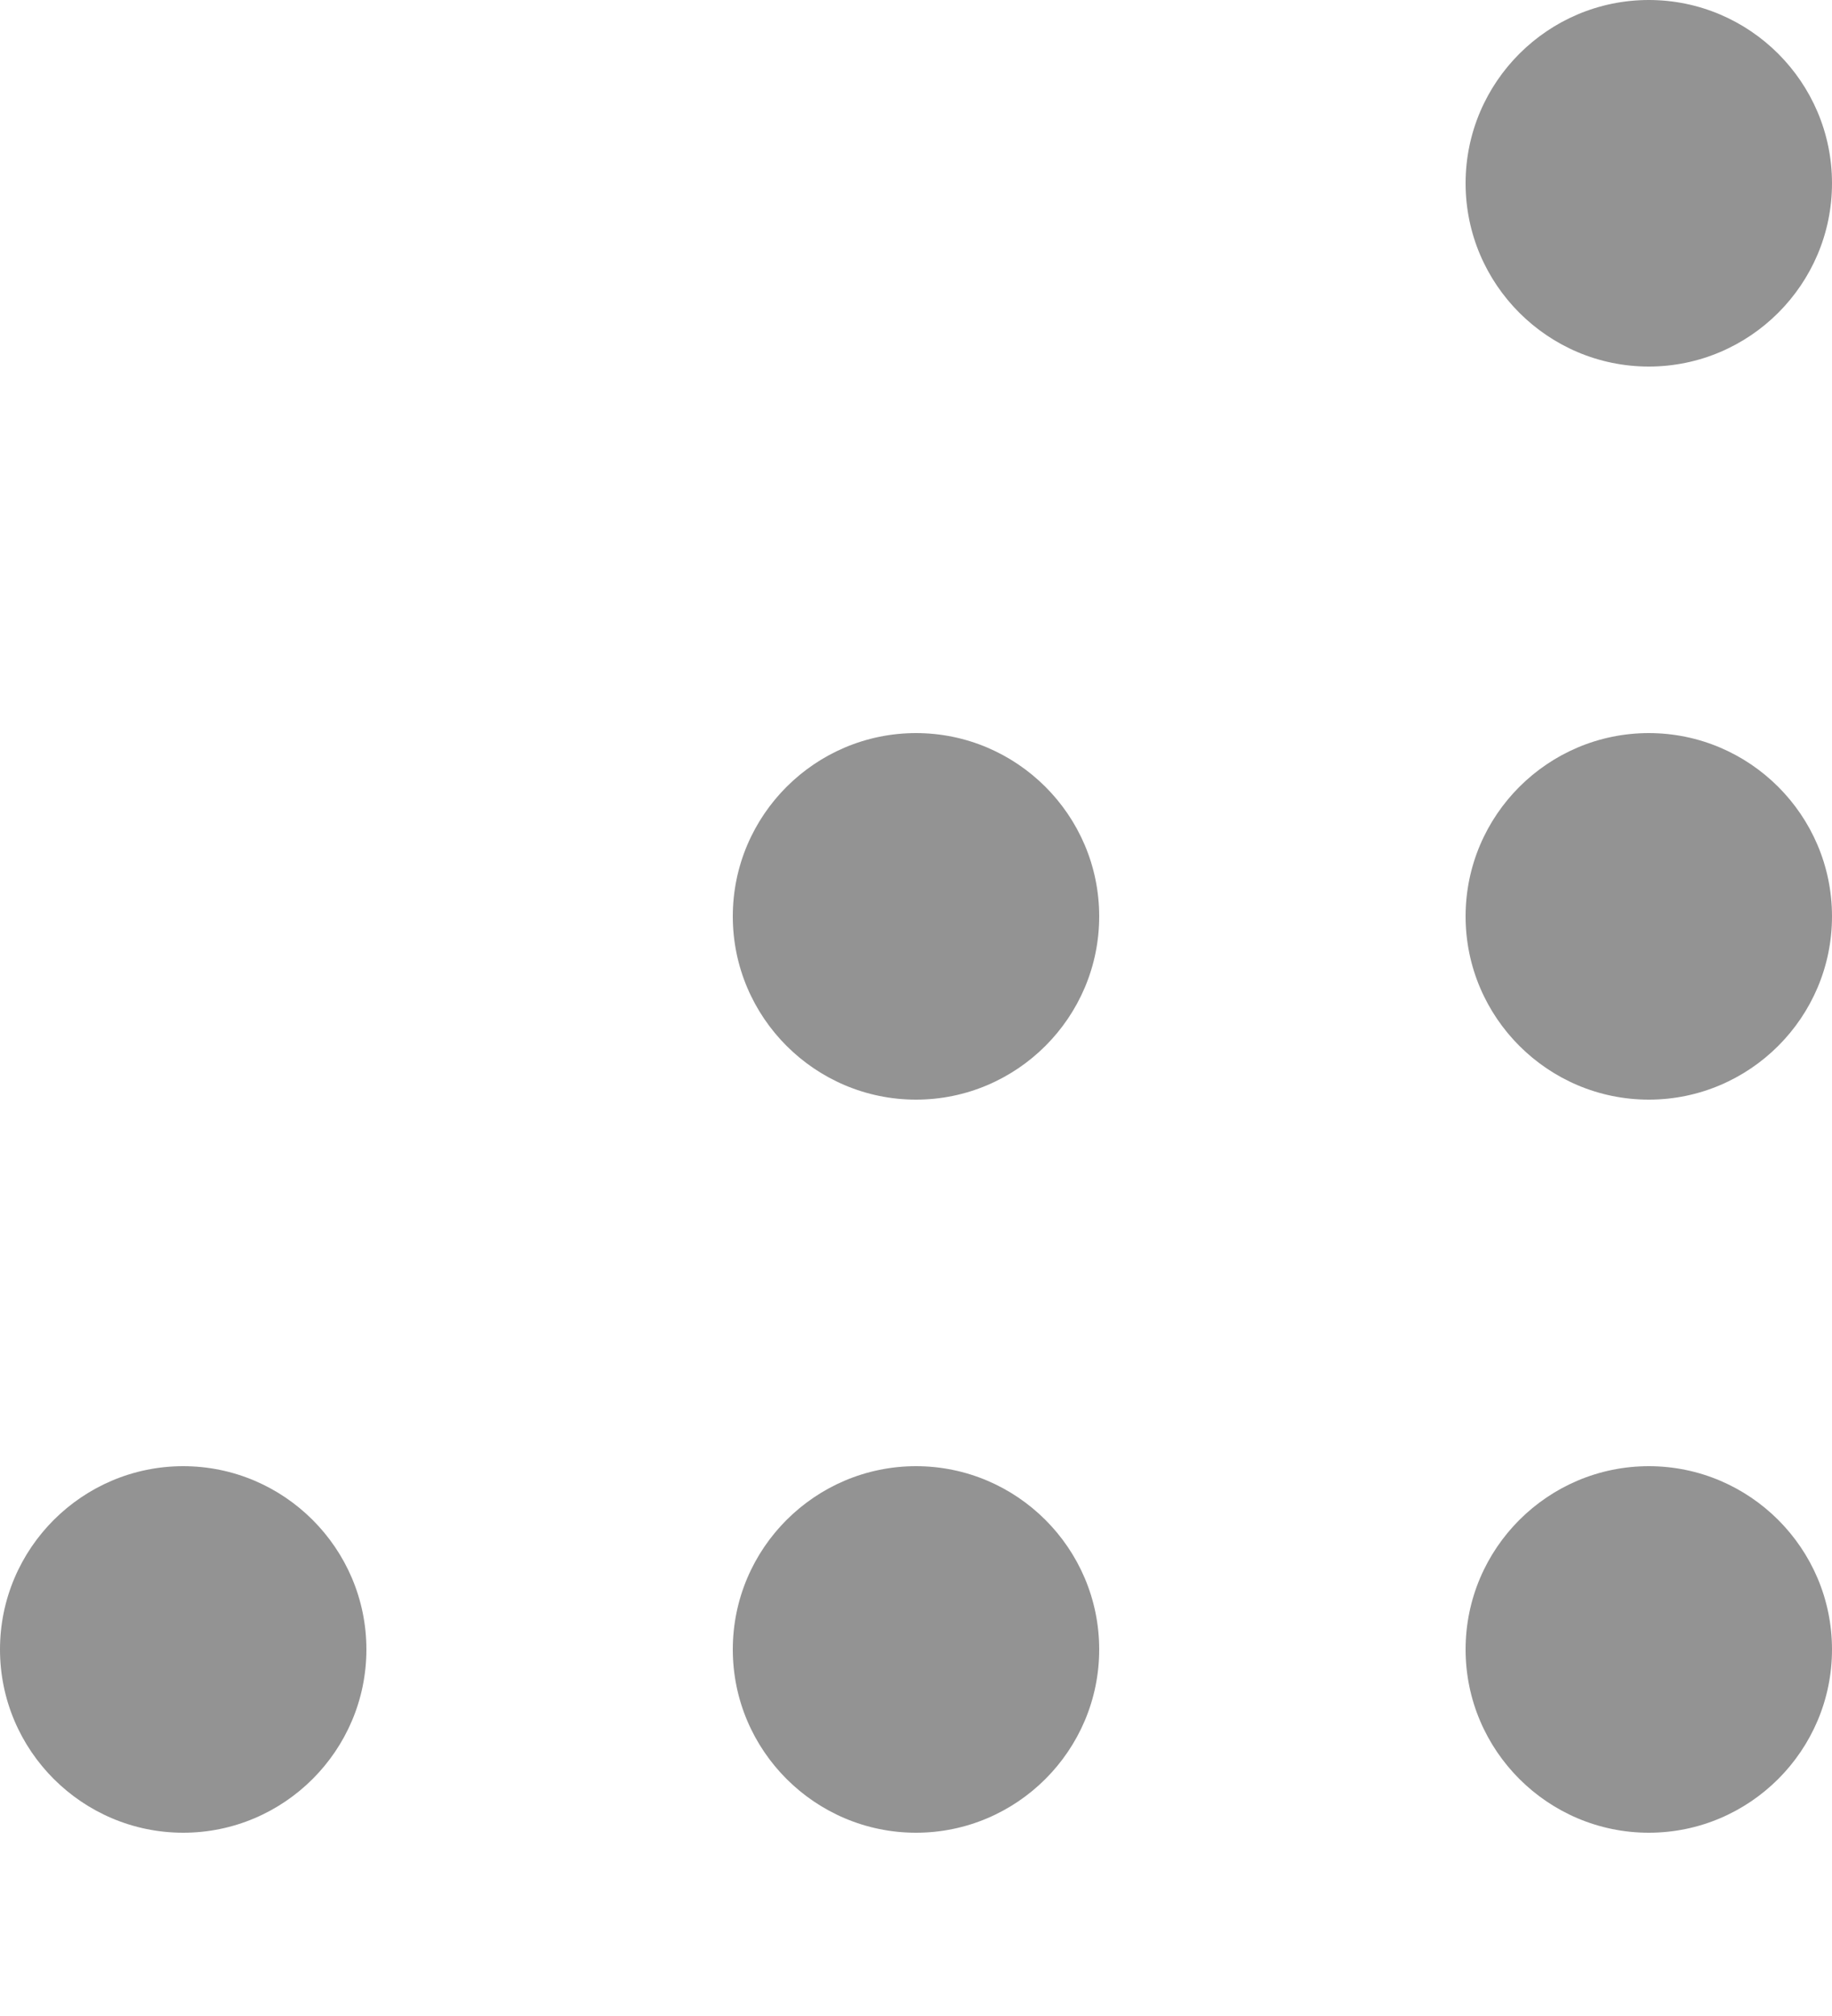 <?xml version="1.0" encoding="UTF-8" standalone="no"?>
<!DOCTYPE svg PUBLIC "-//W3C//DTD SVG 1.1//EN" "http://www.w3.org/Graphics/SVG/1.1/DTD/svg11.dtd">
<svg width="100%" height="100%" viewBox="0 0 10 11" version="1.1" xmlns="http://www.w3.org/2000/svg" xmlns:xlink="http://www.w3.org/1999/xlink" xml:space="preserve" xmlns:serif="http://www.serif.com/" style="fill-rule:evenodd;clip-rule:evenodd;stroke-linejoin:round;stroke-miterlimit:1.414;">
    <g transform="matrix(1,0,0,1,-1464,-869.999)">
        <g>
            <path id="Ellipse-4" serif:id="Ellipse 4" d="M1465,877.999C1465.55,877.999 1466,878.447 1466,878.999C1466,879.551 1465.55,879.999 1465,879.999C1464.45,879.999 1464,879.551 1464,878.999C1464,878.447 1464.45,877.999 1465,877.999Z" style="fill:rgb(147,147,147);"/>
            <path id="Ellipse-4-copy" serif:id="Ellipse 4 copy" d="M1469,877.999C1469.55,877.999 1470,878.447 1470,878.999C1470,879.551 1469.55,879.999 1469,879.999C1468.45,879.999 1468,879.551 1468,878.999C1468,878.447 1468.45,877.999 1469,877.999Z" style="fill:rgb(147,147,147);"/>
            <path id="Ellipse-4-copy-3" serif:id="Ellipse 4 copy 3" d="M1474,870.999C1474,871.551 1473.55,871.999 1473,871.999C1472.45,871.999 1472,871.551 1472,870.999C1472,870.447 1472.45,869.999 1473,869.999C1473.55,869.999 1474,870.447 1474,870.999Z" style="fill:rgb(147,147,147);"/>
            <path id="Ellipse-4-copy-4" serif:id="Ellipse 4 copy 4" d="M1474,874.999C1474,875.551 1473.55,875.999 1473,875.999C1472.45,875.999 1472,875.551 1472,874.999C1472,874.447 1472.45,873.999 1473,873.999C1473.55,873.999 1474,874.447 1474,874.999Z" style="fill:rgb(147,147,147);"/>
            <path id="Ellipse-4-copy-5" serif:id="Ellipse 4 copy 5" d="M1470,874.999C1470,875.551 1469.55,875.999 1469,875.999C1468.45,875.999 1468,875.551 1468,874.999C1468,874.447 1468.45,873.999 1469,873.999C1469.55,873.999 1470,874.447 1470,874.999Z" style="fill:rgb(147,147,147);"/>
            <path id="Ellipse-4-copy-2" serif:id="Ellipse 4 copy 2" d="M1473,877.999C1473.55,877.999 1474,878.447 1474,878.999C1474,879.551 1473.55,879.999 1473,879.999C1472.45,879.999 1472,879.551 1472,878.999C1472,878.447 1472.45,877.999 1473,877.999Z" style="fill:rgb(147,147,147);"/>
        </g>
    </g>
</svg>
